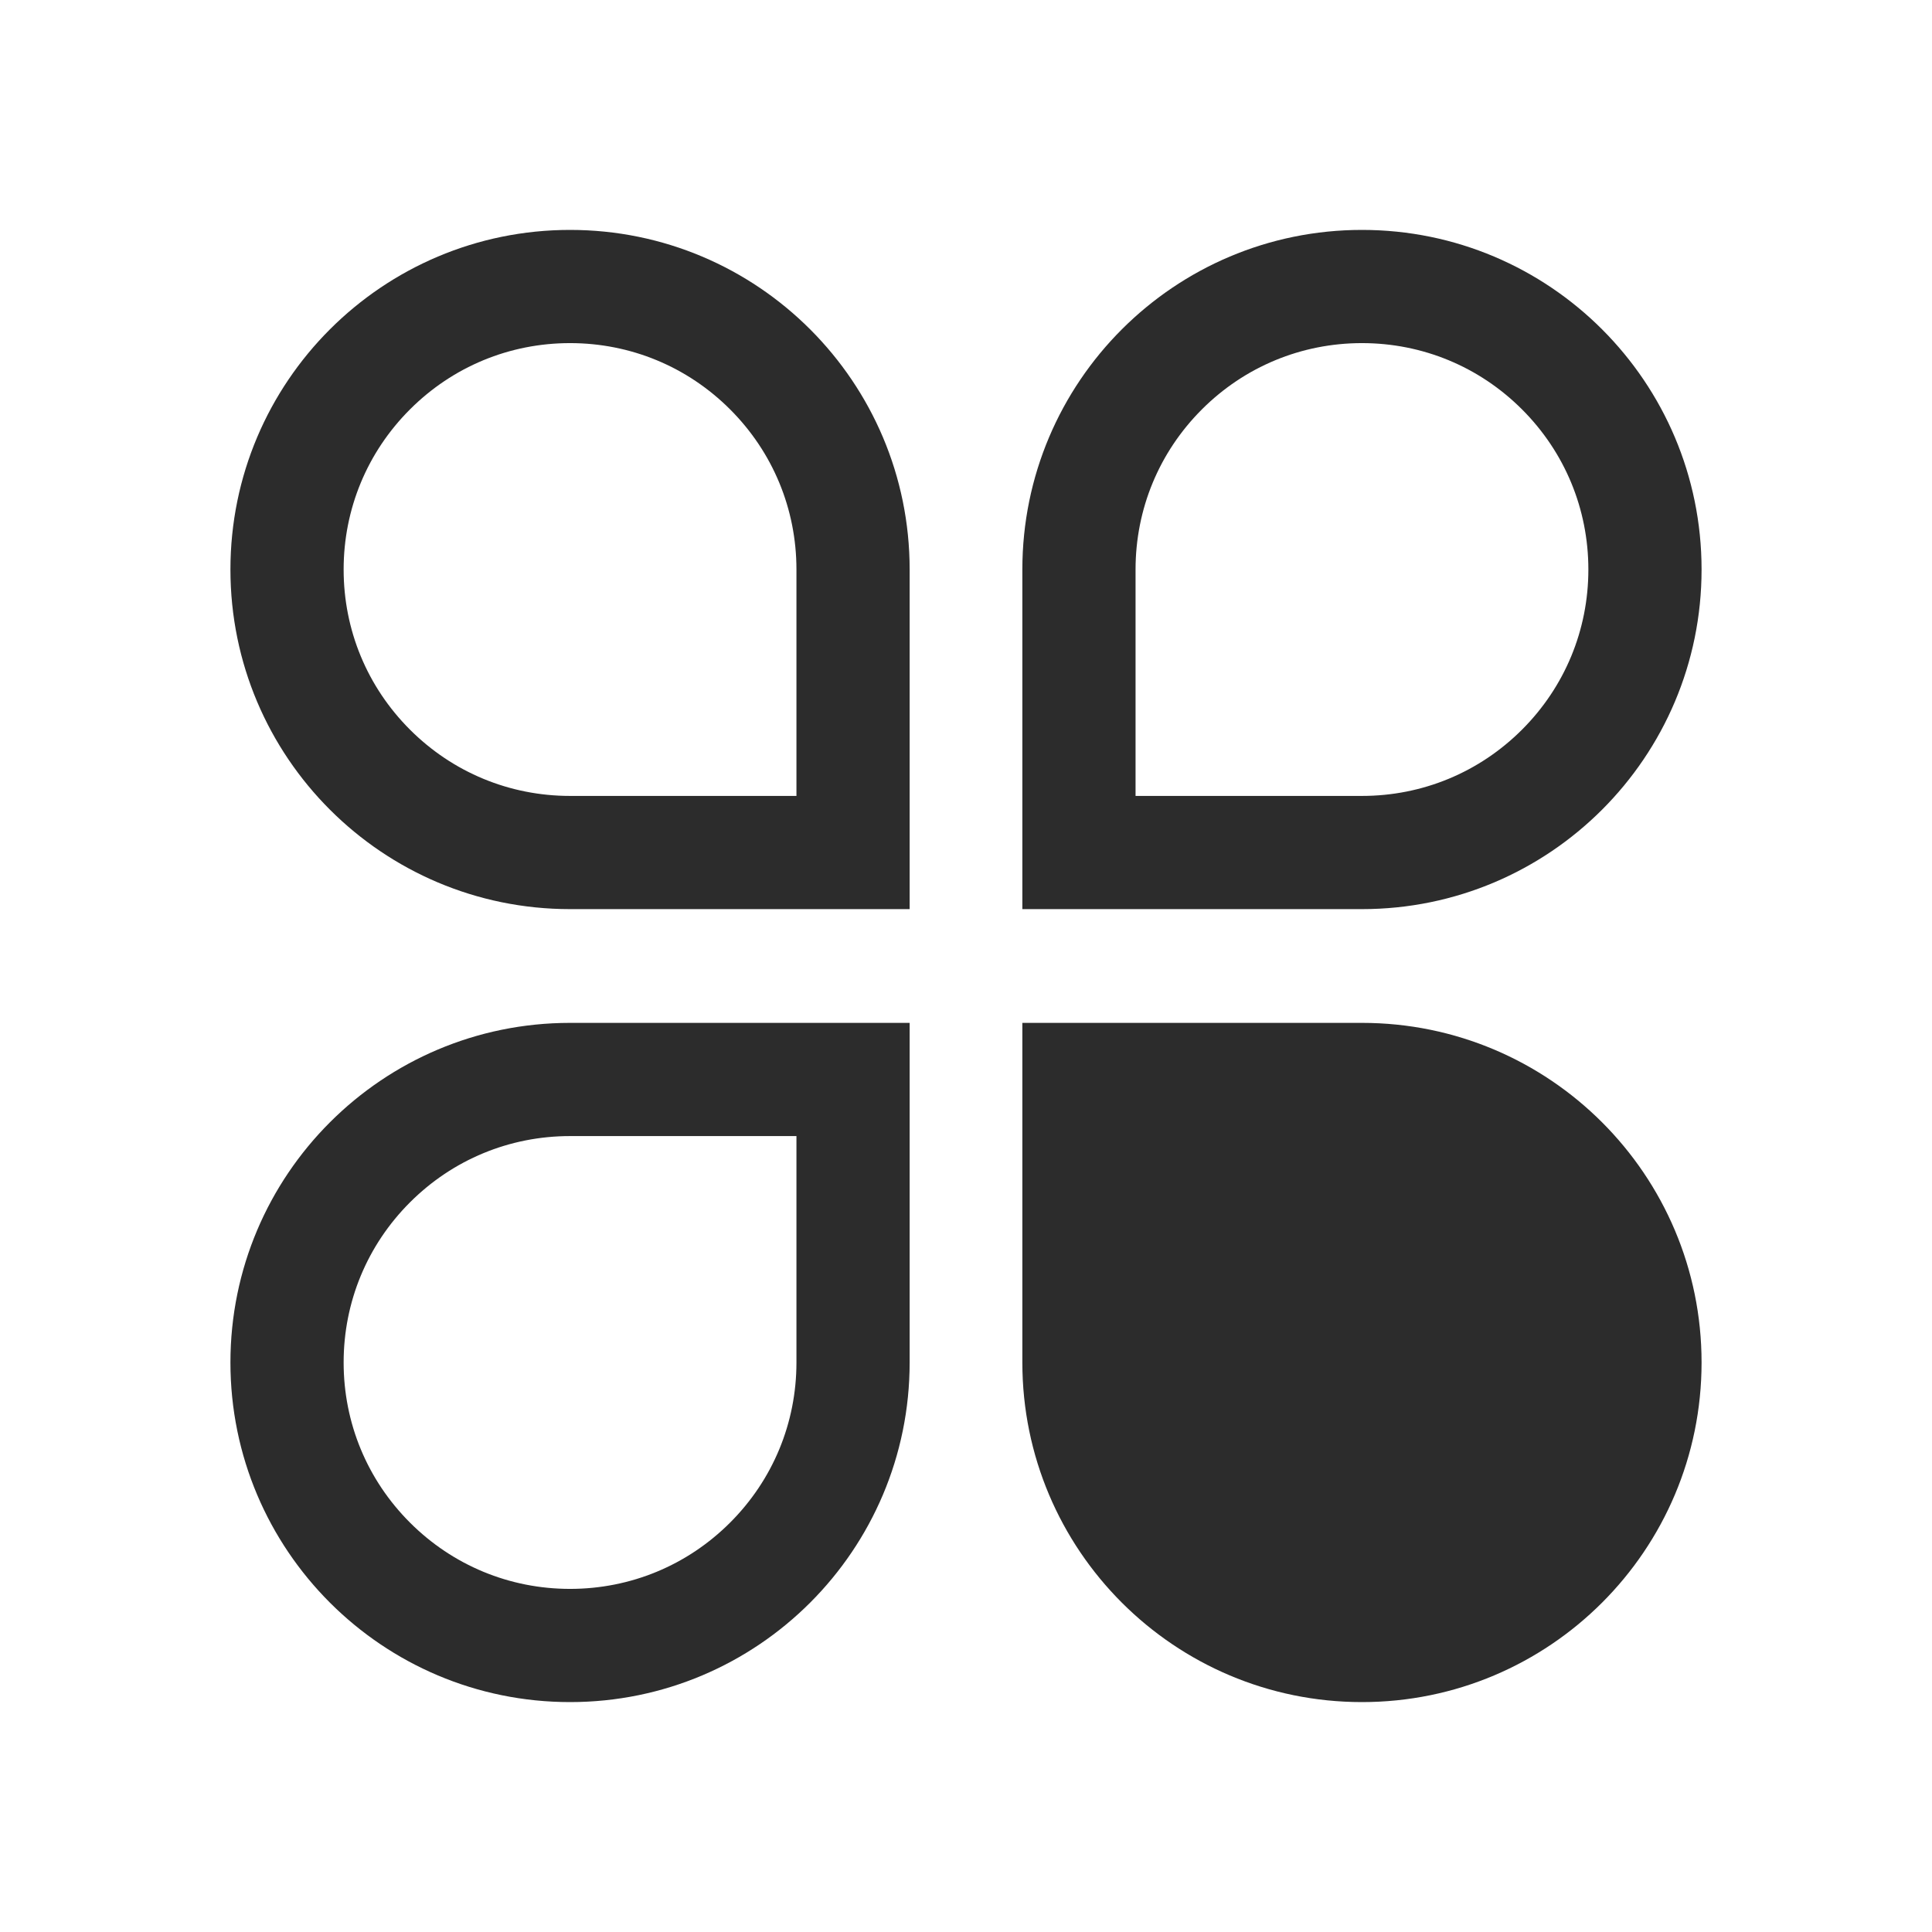 <?xml version="1.0" standalone="no"?><!DOCTYPE svg PUBLIC "-//W3C//DTD SVG 1.1//EN" "http://www.w3.org/Graphics/SVG/1.1/DTD/svg11.dtd"><svg t="1571962989586" class="icon" viewBox="0 0 1024 1024" version="1.1" xmlns="http://www.w3.org/2000/svg" p-id="17619" xmlns:xlink="http://www.w3.org/1999/xlink" width="200" height="200"><defs><style type="text/css"></style></defs><path d="M302.133 181.856c32.053 0 62.188 12.482 84.853 35.147 22.665 22.665 35.147 52.799 35.147 84.853v120h-120c-32.053 0-62.188-12.482-84.853-35.147-22.665-22.665-35.147-52.8-35.147-84.853s12.482-62.188 35.147-84.853c22.665-22.665 52.8-35.147 84.853-35.147m0-60c-99.412 0-180 80.589-180 180s80.589 180 180 180h180v-180c0-99.412-80.589-180-180-180zM422.133 602.144v120c0 32.053-12.482 62.188-35.147 84.853-22.665 22.665-52.8 35.147-84.853 35.147s-62.188-12.482-84.853-35.147c-22.665-22.665-35.147-52.8-35.147-84.853s12.482-62.188 35.147-84.853c22.665-22.665 52.799-35.147 84.853-35.147h120m60-60h-180c-99.411 0-180 80.589-180 180s80.589 180 180 180 180-80.589 180-180v-180zM721.867 181.856c32.053 0 62.188 12.482 84.853 35.147 22.665 22.665 35.147 52.8 35.147 84.853s-12.482 62.188-35.147 84.853c-22.665 22.665-52.799 35.147-84.853 35.147h-120v-120c0-32.053 12.482-62.188 35.147-84.853 22.665-22.665 52.8-35.147 84.853-35.147m0-60c-99.412 0-180 80.589-180 180v180h180c99.411 0 180-80.589 180-180 0-99.412-80.589-180-180-180zM721.867 902.144c-99.411 0-180-80.589-180-180v-180h180c99.411 0 180 80.589 180 180 0 99.412-80.589 180-180 180z" fill="#2c2c2c" p-id="17620"></path></svg>
